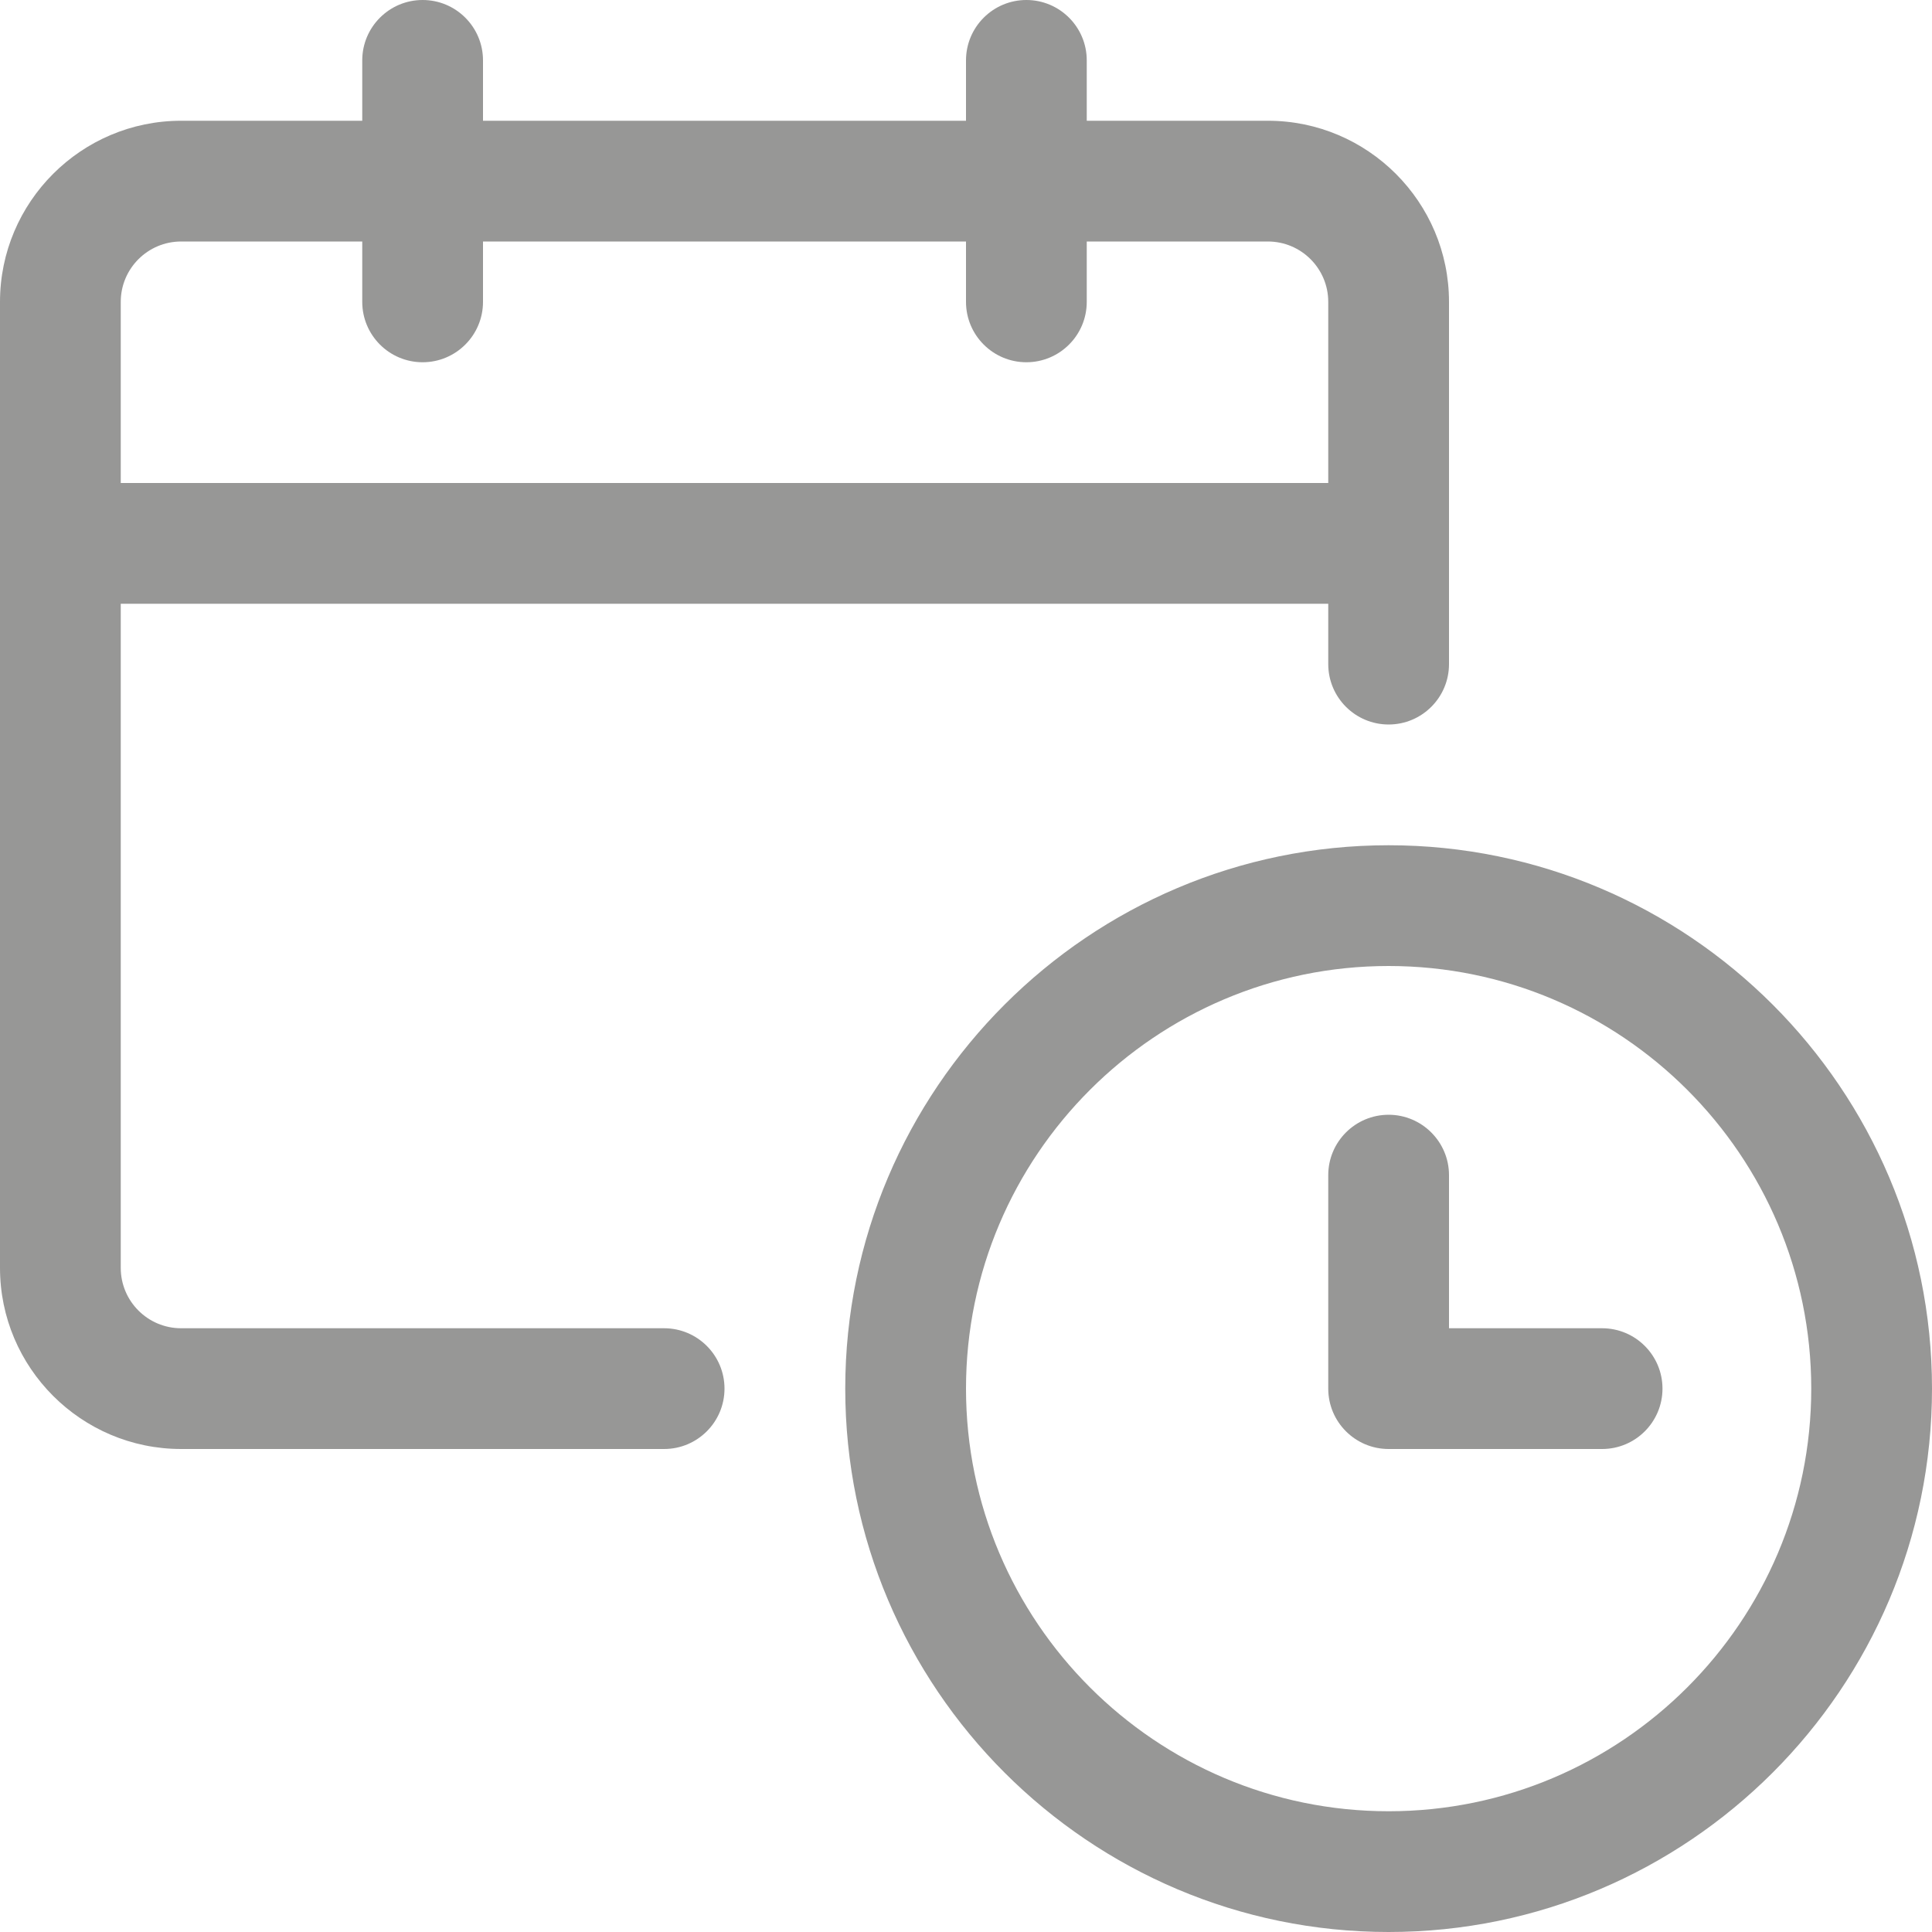 <svg width="16" height="16" viewBox="0 0 16 16" fill="none" xmlns="http://www.w3.org/2000/svg">
<path d="M1.5 12C0.673 12 0 11.327 0 10.5V2.5C0 1.673 0.673 1 1.5 1H3V0.5C3 0.224 3.224 0 3.5 0C3.776 0 4 0.224 4 0.5V1H8V0.5C8 0.224 8.224 0 8.5 0C8.776 0 9 0.224 9 0.5V1H10.5C11.327 1 12 1.673 12 2.5V5.5C12 5.776 11.776 6 11.5 6C11.224 6 11 5.776 11 5.5V5H1V10.5C1 10.776 1.224 11 1.5 11H5.5C5.776 11 6 11.224 6 11.5C6 11.776 5.776 12 5.5 12H1.5ZM11 4V2.5C11 2.224 10.776 2 10.5 2H9V2.5C9 2.776 8.776 3 8.5 3C8.224 3 8 2.776 8 2.5V2H4V2.5C4 2.776 3.776 3 3.5 3C3.224 3 3 2.776 3 2.5V2H1.5C1.224 2 1 2.224 1 2.5V4H11Z" fill="#979796"/>
<path d="M11.5 16C9.019 16 7 13.981 7 11.5C7 9.019 9.019 7 11.5 7C13.981 7 16 9.019 16 11.5C16 13.981 13.981 16 11.5 16ZM11.5 8C9.57 8 8 9.57 8 11.5C8 13.43 9.57 15 11.5 15C13.43 15 15 13.43 15 11.5C15 9.57 13.43 8 11.5 8Z" fill="#979796"/>
<path d="M11.5 12C11.224 12 11 11.776 11 11.5V9.732C11 9.456 11.224 9.232 11.5 9.232C11.776 9.232 12 9.457 12 9.732V11H13.268C13.544 11 13.768 11.224 13.768 11.5C13.768 11.776 13.544 12 13.268 12H11.5Z" fill="#979796"/>
</svg>
